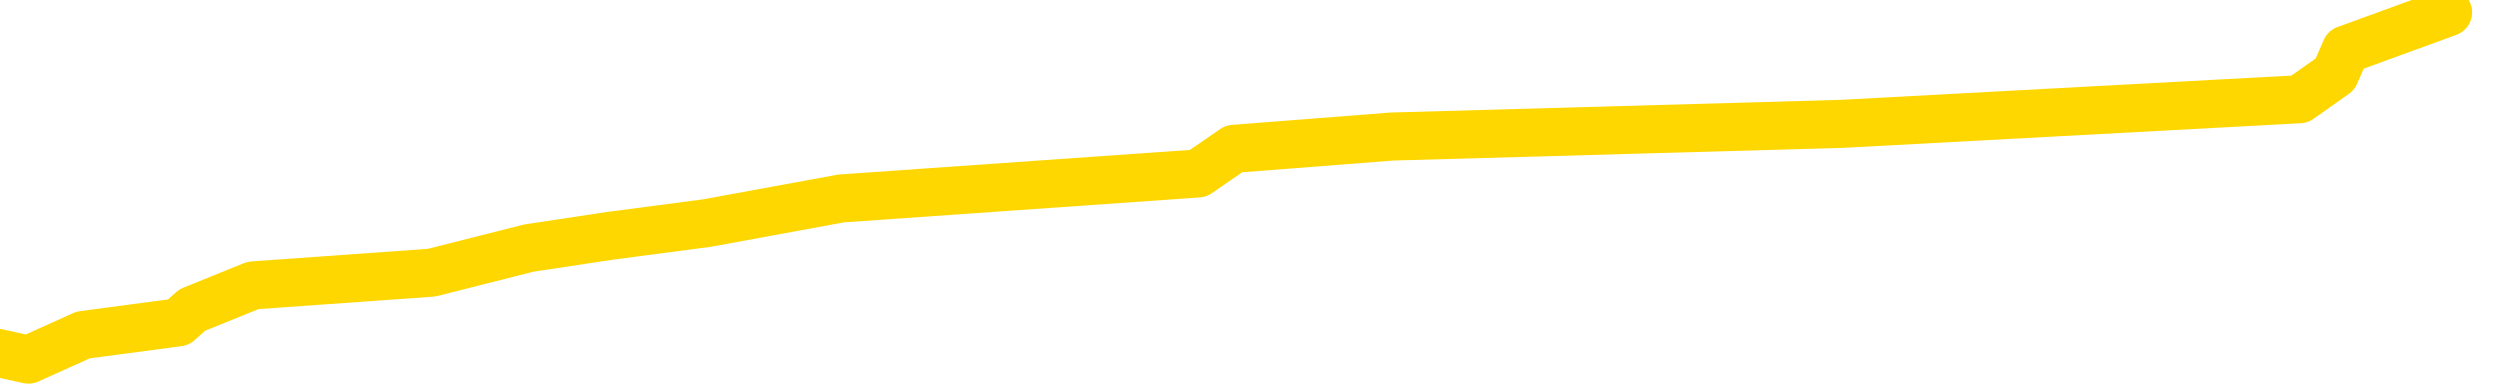 <svg xmlns="http://www.w3.org/2000/svg" version="1.1" viewBox="0 0 6500 1000">
	<path fill="none" stroke="gold" stroke-width="125" stroke-linecap="round" stroke-linejoin="round" d="M0 2418  L-12860 2418 L-12448 2354 L-12223 2386 L-12166 2354 L-12128 2289 L-11944 2225 L-11454 2160 L-11161 2128 L-10849 2096 L-10615 2031 L-10561 1967 L-10502 1902 L-10349 1870 L-10308 1838 L-10176 1806 L-9883 1838 L-9343 1806 L-8732 1741 L-8684 1806 L-8044 1741 L-8011 1773 L-7485 1709 L-7353 1677 L-6963 1548 L-6635 1483 L-6517 1419 L-6306 1483 L-5589 1451 L-5019 1419 L-4912 1386 L-4737 1322 L-4516 1257 L-4115 1225 L-4089 1161 L-3161 1096 L-3073 1032 L-2991 967 L-2921 903 L-2624 871 L-2472 838 L-582 1032 L-481 935 L-219 871 L74 935 L216 871 L464 838 L500 806 L658 742 L1122 709 L1375 645 L1587 613 L1838 580 L2187 516 L3115 451 L3208 387 L3619 355 L4790 322 L5979 258 L6071 193 L6099 129 L6365 32" />
</svg>
